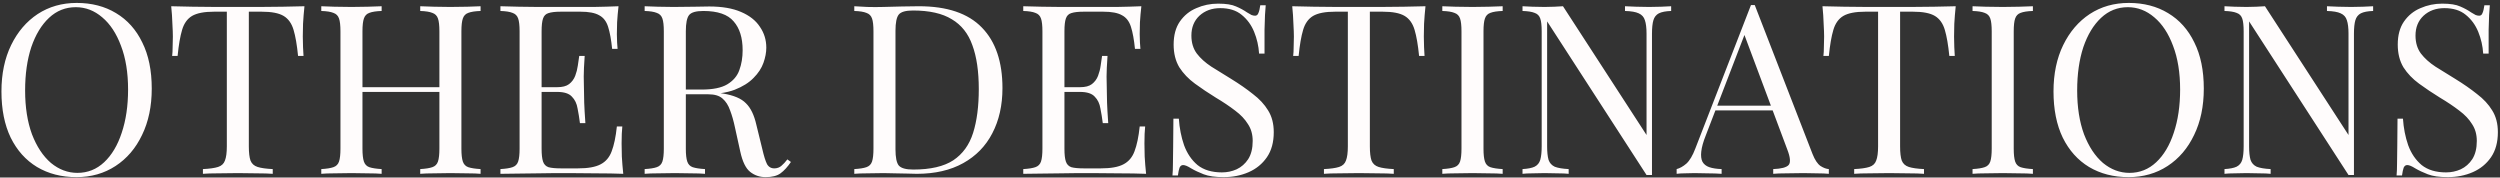 <svg width="676" height="48" viewBox="0 0 676 48" fill="none" xmlns="http://www.w3.org/2000/svg">
<rect x="0" y="0" width="676" height="48" fill="#333333" stroke="none"/>
<path d="M20.744 0.792C24.797 0.792 28.339 1.709 31.368 3.544C34.44 5.379 36.808 8.024 38.472 11.48C40.179 14.893 41.032 19.053 41.032 23.96C41.032 28.739 40.157 32.92 38.408 36.504C36.701 40.088 34.312 42.883 31.24 44.888C28.168 46.893 24.648 47.896 20.68 47.896C16.627 47.896 13.064 46.979 9.992 45.144C6.963 43.309 4.595 40.664 2.888 37.208C1.224 33.752 0.392 29.592 0.392 24.728C0.392 19.949 1.267 15.768 3.016 12.184C4.765 8.6 7.155 5.805 10.184 3.8C13.256 1.795 16.776 0.792 20.744 0.792ZM20.488 1.944C17.715 1.944 15.304 2.904 13.256 4.824C11.208 6.744 9.608 9.389 8.456 12.76C7.347 16.131 6.792 20.035 6.792 24.472C6.792 28.995 7.411 32.941 8.648 36.312C9.928 39.64 11.635 42.221 13.768 44.056C15.944 45.848 18.333 46.744 20.936 46.744C23.709 46.744 26.12 45.784 28.168 43.864C30.216 41.944 31.795 39.299 32.904 35.928C34.056 32.515 34.632 28.611 34.632 24.216C34.632 19.651 33.992 15.704 32.712 12.376C31.475 9.048 29.789 6.488 27.656 4.696C25.523 2.861 23.133 1.944 20.488 1.944ZM82.326 1.688C82.155 3.309 82.027 4.888 81.942 6.424C81.899 7.917 81.877 9.069 81.877 9.88C81.877 10.904 81.899 11.864 81.942 12.76C81.984 13.656 82.027 14.445 82.07 15.128H80.597C80.299 12.141 79.894 9.795 79.382 8.088C78.87 6.339 77.974 5.08 76.694 4.312C75.413 3.544 73.43 3.16 70.742 3.16H67.285V39.576C67.285 41.283 67.435 42.563 67.734 43.416C68.075 44.269 68.715 44.845 69.653 45.144C70.592 45.443 71.957 45.635 73.749 45.72V47C72.64 46.915 71.232 46.872 69.525 46.872C67.819 46.829 66.091 46.808 64.341 46.808C62.422 46.808 60.608 46.829 58.901 46.872C57.237 46.872 55.894 46.915 54.87 47V45.72C56.661 45.635 58.027 45.443 58.965 45.144C59.904 44.845 60.523 44.269 60.822 43.416C61.163 42.563 61.334 41.283 61.334 39.576V3.16H57.877C55.232 3.16 53.248 3.544 51.925 4.312C50.645 5.08 49.749 6.339 49.237 8.088C48.725 9.795 48.32 12.141 48.022 15.128H46.55C46.635 14.445 46.678 13.656 46.678 12.76C46.72 11.864 46.742 10.904 46.742 9.88C46.742 9.069 46.699 7.917 46.614 6.424C46.571 4.888 46.464 3.309 46.294 1.688C48.086 1.731 50.027 1.773 52.117 1.816C54.251 1.859 56.384 1.88 58.517 1.88C60.651 1.88 62.592 1.88 64.341 1.88C66.091 1.88 68.011 1.88 70.102 1.88C72.235 1.88 74.368 1.859 76.501 1.816C78.635 1.773 80.576 1.731 82.326 1.688ZM113.628 47V45.72C115.078 45.635 116.166 45.464 116.892 45.208C117.66 44.952 118.172 44.44 118.428 43.672C118.684 42.904 118.812 41.752 118.812 40.216V8.472C118.812 6.893 118.684 5.741 118.428 5.016C118.172 4.248 117.66 3.736 116.892 3.48C116.166 3.181 115.078 3.011 113.628 2.968V1.688C114.609 1.731 115.846 1.773 117.34 1.816C118.833 1.859 120.305 1.88 121.756 1.88C123.42 1.88 124.977 1.859 126.428 1.816C127.878 1.773 129.052 1.731 129.948 1.688V2.968C128.497 3.011 127.388 3.181 126.62 3.48C125.894 3.736 125.404 4.248 125.148 5.016C124.892 5.741 124.764 6.893 124.764 8.472V40.216C124.764 41.752 124.892 42.904 125.148 43.672C125.404 44.44 125.894 44.952 126.62 45.208C127.388 45.464 128.497 45.635 129.948 45.72V47C129.052 46.915 127.878 46.872 126.428 46.872C124.977 46.829 123.42 46.808 121.756 46.808C120.305 46.808 118.833 46.829 117.34 46.872C115.846 46.872 114.609 46.915 113.628 47ZM86.876 47V45.72C88.326 45.635 89.414 45.464 90.139 45.208C90.907 44.952 91.419 44.44 91.675 43.672C91.931 42.904 92.059 41.752 92.059 40.216V8.472C92.059 6.893 91.931 5.741 91.675 5.016C91.419 4.248 90.907 3.736 90.139 3.48C89.414 3.181 88.326 3.011 86.876 2.968V1.688C87.772 1.731 88.945 1.773 90.395 1.816C91.846 1.859 93.403 1.88 95.067 1.88C96.561 1.88 98.033 1.859 99.484 1.816C100.977 1.773 102.214 1.731 103.196 1.688V2.968C101.745 3.011 100.636 3.181 99.868 3.48C99.142 3.736 98.651 4.248 98.395 5.016C98.139 5.741 98.011 6.893 98.011 8.472V40.216C98.011 41.752 98.139 42.904 98.395 43.672C98.651 44.44 99.142 44.952 99.868 45.208C100.636 45.464 101.745 45.635 103.196 45.72V47C102.214 46.915 100.977 46.872 99.484 46.872C98.033 46.829 96.561 46.808 95.067 46.808C93.403 46.808 91.846 46.829 90.395 46.872C88.945 46.872 87.772 46.915 86.876 47ZM95.772 24.856V23.576H121.052V24.856H95.772ZM167.249 1.688C167.078 3.181 166.95 4.632 166.865 6.04C166.822 7.448 166.801 8.515 166.801 9.24C166.801 10.008 166.822 10.755 166.865 11.48C166.908 12.163 166.95 12.739 166.993 13.208H165.521C165.265 10.691 164.902 8.707 164.433 7.256C163.964 5.763 163.153 4.717 162.001 4.12C160.892 3.48 159.206 3.16 156.945 3.16H151.633C150.182 3.16 149.073 3.288 148.305 3.544C147.58 3.757 147.089 4.248 146.833 5.016C146.577 5.741 146.449 6.893 146.449 8.472V40.216C146.449 41.752 146.577 42.904 146.833 43.672C147.089 44.44 147.58 44.952 148.305 45.208C149.073 45.421 150.182 45.528 151.633 45.528H156.305C158.993 45.528 161.02 45.165 162.385 44.44C163.793 43.715 164.796 42.541 165.393 40.92C166.033 39.256 166.502 37.016 166.801 34.2H168.273C168.145 35.352 168.081 36.888 168.081 38.808C168.081 39.619 168.102 40.792 168.145 42.328C168.23 43.821 168.358 45.379 168.529 47C166.353 46.915 163.9 46.872 161.169 46.872C158.438 46.829 156.006 46.808 153.873 46.808C152.934 46.808 151.718 46.808 150.225 46.808C148.774 46.808 147.196 46.829 145.489 46.872C143.782 46.872 142.054 46.893 140.305 46.936C138.556 46.936 136.892 46.957 135.313 47V45.72C136.764 45.635 137.852 45.464 138.577 45.208C139.345 44.952 139.857 44.44 140.113 43.672C140.369 42.904 140.497 41.752 140.497 40.216V8.472C140.497 6.893 140.369 5.741 140.113 5.016C139.857 4.248 139.345 3.736 138.577 3.48C137.852 3.181 136.764 3.011 135.313 2.968V1.688C136.892 1.731 138.556 1.773 140.305 1.816C142.054 1.816 143.782 1.837 145.489 1.88C147.196 1.88 148.774 1.88 150.225 1.88C151.718 1.88 152.934 1.88 153.873 1.88C155.836 1.88 158.054 1.88 160.529 1.88C163.046 1.837 165.286 1.773 167.249 1.688ZM156.241 23.576C156.241 23.576 156.241 23.789 156.241 24.216C156.241 24.643 156.241 24.856 156.241 24.856H144.529C144.529 24.856 144.529 24.643 144.529 24.216C144.529 23.789 144.529 23.576 144.529 23.576H156.241ZM158.097 15.128C157.926 17.56 157.841 19.416 157.841 20.696C157.884 21.976 157.905 23.149 157.905 24.216C157.905 25.283 157.926 26.456 157.969 27.736C158.012 29.016 158.118 30.872 158.289 33.304H156.817C156.646 31.939 156.433 30.616 156.177 29.336C155.964 28.013 155.452 26.947 154.641 26.136C153.873 25.283 152.55 24.856 150.673 24.856V23.576C152.081 23.576 153.148 23.299 153.873 22.744C154.641 22.147 155.196 21.4 155.537 20.504C155.878 19.608 156.113 18.691 156.241 17.752C156.369 16.771 156.497 15.896 156.625 15.128H158.097ZM174.313 1.688C175.209 1.731 176.382 1.773 177.833 1.816C179.284 1.859 180.713 1.88 182.121 1.88C184.126 1.88 186.046 1.859 187.881 1.816C189.716 1.773 191.017 1.752 191.785 1.752C195.241 1.752 198.1 2.243 200.361 3.224C202.665 4.205 204.372 5.549 205.481 7.256C206.633 8.92 207.209 10.797 207.209 12.888C207.209 14.168 206.953 15.533 206.441 16.984C205.929 18.435 205.033 19.8 203.753 21.08C202.516 22.36 200.809 23.427 198.633 24.28C196.457 25.091 193.705 25.496 190.377 25.496H184.233V24.216H189.737C192.766 24.216 195.07 23.747 196.649 22.808C198.27 21.827 199.358 20.547 199.913 18.968C200.51 17.347 200.809 15.555 200.809 13.592C200.809 10.221 199.998 7.619 198.377 5.784C196.798 3.907 194.068 2.968 190.185 2.968C188.222 2.968 186.942 3.331 186.345 4.056C185.748 4.781 185.449 6.253 185.449 8.472V40.216C185.449 41.752 185.577 42.904 185.833 43.672C186.089 44.44 186.58 44.952 187.305 45.208C188.073 45.464 189.182 45.635 190.633 45.72V47C189.652 46.915 188.414 46.872 186.921 46.872C185.47 46.829 183.998 46.808 182.505 46.808C180.841 46.808 179.284 46.829 177.833 46.872C176.382 46.872 175.209 46.915 174.313 47V45.72C175.764 45.635 176.852 45.464 177.577 45.208C178.345 44.952 178.857 44.44 179.113 43.672C179.369 42.904 179.497 41.752 179.497 40.216V8.472C179.497 6.893 179.369 5.741 179.113 5.016C178.857 4.248 178.345 3.736 177.577 3.48C176.852 3.181 175.764 3.011 174.313 2.968V1.688ZM184.489 24.408C186.793 24.493 188.606 24.6 189.929 24.728C191.252 24.813 192.318 24.899 193.129 24.984C193.982 25.069 194.793 25.176 195.561 25.304C198.42 25.773 200.468 26.648 201.705 27.928C202.985 29.165 203.924 31.107 204.521 33.752L206.121 40.28C206.548 42.157 206.974 43.523 207.401 44.376C207.87 45.187 208.574 45.571 209.513 45.528C210.238 45.485 210.836 45.251 211.305 44.824C211.817 44.397 212.35 43.821 212.905 43.096L213.865 43.8C212.969 45.123 212.03 46.147 211.049 46.872C210.11 47.555 208.766 47.896 207.017 47.896C205.438 47.896 204.052 47.427 202.857 46.488C201.662 45.549 200.766 43.715 200.169 40.984L198.761 34.584C198.377 32.749 197.929 31.171 197.417 29.848C196.948 28.483 196.265 27.416 195.369 26.648C194.516 25.88 193.236 25.496 191.529 25.496H184.617L184.489 24.408ZM248.473 1.688C256.11 1.688 261.785 3.608 265.497 7.448C269.209 11.245 271.065 16.707 271.065 23.832C271.065 28.483 270.147 32.557 268.312 36.056C266.521 39.512 263.897 42.2 260.441 44.12C256.985 46.04 252.803 47 247.897 47C247.257 47 246.403 46.979 245.337 46.936C244.27 46.893 243.161 46.872 242.009 46.872C240.899 46.829 239.875 46.808 238.937 46.808C237.443 46.808 235.971 46.829 234.521 46.872C233.07 46.872 231.897 46.915 231.001 47V45.72C232.451 45.635 233.539 45.464 234.265 45.208C235.033 44.952 235.545 44.44 235.801 43.672C236.057 42.904 236.185 41.752 236.185 40.216V8.472C236.185 6.893 236.057 5.741 235.801 5.016C235.545 4.248 235.033 3.736 234.265 3.48C233.539 3.181 232.451 3.011 231.001 2.968V1.688C231.897 1.731 233.07 1.795 234.521 1.88C235.971 1.923 237.401 1.923 238.809 1.88C240.302 1.837 241.987 1.795 243.865 1.752C245.742 1.709 247.278 1.688 248.473 1.688ZM246.873 2.84C244.91 2.84 243.63 3.203 243.033 3.928C242.435 4.653 242.137 6.125 242.137 8.344V40.344C242.137 42.563 242.435 44.035 243.033 44.76C243.673 45.485 244.974 45.848 246.937 45.848C251.587 45.848 255.193 45.016 257.753 43.352C260.313 41.645 262.105 39.171 263.129 35.928C264.153 32.685 264.665 28.739 264.665 24.088C264.665 19.309 264.089 15.363 262.937 12.248C261.827 9.091 259.971 6.744 257.369 5.208C254.809 3.629 251.31 2.84 246.873 2.84ZM308.624 1.688C308.453 3.181 308.325 4.632 308.24 6.04C308.197 7.448 308.176 8.515 308.176 9.24C308.176 10.008 308.197 10.755 308.24 11.48C308.283 12.163 308.325 12.739 308.368 13.208H306.896C306.64 10.691 306.277 8.707 305.808 7.256C305.339 5.763 304.528 4.717 303.376 4.12C302.267 3.48 300.581 3.16 298.32 3.16H293.008C291.557 3.16 290.448 3.288 289.68 3.544C288.955 3.757 288.464 4.248 288.208 5.016C287.952 5.741 287.824 6.893 287.824 8.472V40.216C287.824 41.752 287.952 42.904 288.208 43.672C288.464 44.44 288.955 44.952 289.68 45.208C290.448 45.421 291.557 45.528 293.008 45.528H297.68C300.368 45.528 302.395 45.165 303.76 44.44C305.168 43.715 306.171 42.541 306.768 40.92C307.408 39.256 307.877 37.016 308.176 34.2H309.648C309.52 35.352 309.456 36.888 309.456 38.808C309.456 39.619 309.477 40.792 309.52 42.328C309.605 43.821 309.733 45.379 309.904 47C307.728 46.915 305.275 46.872 302.544 46.872C299.813 46.829 297.381 46.808 295.248 46.808C294.309 46.808 293.093 46.808 291.6 46.808C290.149 46.808 288.571 46.829 286.864 46.872C285.157 46.872 283.429 46.893 281.68 46.936C279.931 46.936 278.267 46.957 276.688 47V45.72C278.139 45.635 279.227 45.464 279.952 45.208C280.72 44.952 281.232 44.44 281.488 43.672C281.744 42.904 281.872 41.752 281.872 40.216V8.472C281.872 6.893 281.744 5.741 281.488 5.016C281.232 4.248 280.72 3.736 279.952 3.48C279.227 3.181 278.139 3.011 276.688 2.968V1.688C278.267 1.731 279.931 1.773 281.68 1.816C283.429 1.816 285.157 1.837 286.864 1.88C288.571 1.88 290.149 1.88 291.6 1.88C293.093 1.88 294.309 1.88 295.248 1.88C297.211 1.88 299.429 1.88 301.904 1.88C304.421 1.837 306.661 1.773 308.624 1.688ZM297.616 23.576C297.616 23.576 297.616 23.789 297.616 24.216C297.616 24.643 297.616 24.856 297.616 24.856H285.904C285.904 24.856 285.904 24.643 285.904 24.216C285.904 23.789 285.904 23.576 285.904 23.576H297.616ZM299.472 15.128C299.301 17.56 299.216 19.416 299.216 20.696C299.259 21.976 299.28 23.149 299.28 24.216C299.28 25.283 299.301 26.456 299.344 27.736C299.387 29.016 299.493 30.872 299.664 33.304H298.192C298.021 31.939 297.808 30.616 297.552 29.336C297.339 28.013 296.827 26.947 296.016 26.136C295.248 25.283 293.925 24.856 292.048 24.856V23.576C293.456 23.576 294.523 23.299 295.248 22.744C296.016 22.147 296.571 21.4 296.912 20.504C297.253 19.608 297.488 18.691 297.616 17.752C297.744 16.771 297.872 15.896 298 15.128H299.472ZM329.384 0.984C331.517 0.984 333.139 1.24 334.248 1.752C335.357 2.221 336.339 2.755 337.192 3.352C337.704 3.651 338.109 3.885 338.408 4.056C338.749 4.184 339.069 4.248 339.368 4.248C339.795 4.248 340.093 4.013 340.264 3.544C340.477 3.075 340.648 2.371 340.776 1.432H342.248C342.205 2.157 342.141 3.032 342.056 4.056C342.013 5.037 341.971 6.36 341.928 8.024C341.928 9.645 341.928 11.8 341.928 14.488H340.456C340.328 12.44 339.88 10.477 339.112 8.6C338.344 6.723 337.213 5.187 335.72 3.992C334.269 2.797 332.349 2.2 329.96 2.2C327.699 2.2 325.821 2.883 324.328 4.248C322.877 5.613 322.152 7.405 322.152 9.624C322.152 11.544 322.643 13.165 323.624 14.488C324.605 15.768 325.907 16.941 327.528 18.008C329.192 19.032 330.984 20.141 332.904 21.336C335.123 22.701 337.085 24.067 338.792 25.432C340.541 26.755 341.907 28.227 342.888 29.848C343.912 31.469 344.424 33.432 344.424 35.736C344.424 38.467 343.805 40.728 342.568 42.52C341.331 44.312 339.688 45.656 337.64 46.552C335.592 47.448 333.331 47.896 330.856 47.896C328.595 47.896 326.803 47.64 325.48 47.128C324.157 46.616 323.027 46.083 322.088 45.528C321.149 44.931 320.424 44.632 319.912 44.632C319.485 44.632 319.165 44.867 318.952 45.336C318.781 45.805 318.632 46.509 318.504 47.448H317.032C317.117 46.552 317.16 45.507 317.16 44.312C317.203 43.075 317.224 41.475 317.224 39.512C317.267 37.549 317.288 35.075 317.288 32.088H318.76C318.931 34.648 319.4 37.037 320.168 39.256C320.979 41.475 322.195 43.267 323.816 44.632C325.48 45.955 327.677 46.616 330.408 46.616C331.816 46.616 333.139 46.339 334.376 45.784C335.656 45.187 336.701 44.269 337.512 43.032C338.323 41.752 338.728 40.109 338.728 38.104C338.728 36.355 338.301 34.84 337.448 33.56C336.637 32.237 335.485 31.021 333.992 29.912C332.499 28.76 330.749 27.587 328.744 26.392C326.739 25.155 324.861 23.896 323.112 22.616C321.363 21.336 319.955 19.864 318.888 18.2C317.864 16.493 317.352 14.445 317.352 12.056C317.352 9.539 317.907 7.469 319.016 5.848C320.168 4.184 321.661 2.968 323.496 2.2C325.331 1.389 327.293 0.984 329.384 0.984ZM385.451 1.688C385.28 3.309 385.152 4.888 385.067 6.424C385.024 7.917 385.003 9.069 385.003 9.88C385.003 10.904 385.024 11.864 385.067 12.76C385.109 13.656 385.152 14.445 385.194 15.128H383.722C383.424 12.141 383.019 9.795 382.507 8.088C381.995 6.339 381.099 5.08 379.819 4.312C378.539 3.544 376.555 3.16 373.867 3.16H370.411V39.576C370.411 41.283 370.56 42.563 370.859 43.416C371.2 44.269 371.84 44.845 372.779 45.144C373.717 45.443 375.083 45.635 376.875 45.72V47C375.765 46.915 374.357 46.872 372.651 46.872C370.944 46.829 369.216 46.808 367.467 46.808C365.547 46.808 363.733 46.829 362.027 46.872C360.363 46.872 359.019 46.915 357.995 47V45.72C359.787 45.635 361.152 45.443 362.091 45.144C363.029 44.845 363.648 44.269 363.947 43.416C364.288 42.563 364.458 41.283 364.458 39.576V3.16H361.003C358.357 3.16 356.373 3.544 355.051 4.312C353.771 5.08 352.875 6.339 352.363 8.088C351.851 9.795 351.445 12.141 351.147 15.128H349.674C349.76 14.445 349.803 13.656 349.803 12.76C349.845 11.864 349.867 10.904 349.867 9.88C349.867 9.069 349.824 7.917 349.739 6.424C349.696 4.888 349.589 3.309 349.419 1.688C351.211 1.731 353.152 1.773 355.243 1.816C357.376 1.859 359.509 1.88 361.643 1.88C363.776 1.88 365.717 1.88 367.467 1.88C369.216 1.88 371.136 1.88 373.227 1.88C375.36 1.88 377.493 1.859 379.627 1.816C381.76 1.773 383.701 1.731 385.451 1.688ZM406.321 1.688V2.968C404.87 3.011 403.761 3.181 402.993 3.48C402.267 3.736 401.777 4.248 401.521 5.016C401.265 5.741 401.137 6.893 401.137 8.472V40.216C401.137 41.752 401.265 42.904 401.521 43.672C401.777 44.44 402.267 44.952 402.993 45.208C403.761 45.464 404.87 45.635 406.321 45.72V47C405.339 46.915 404.102 46.872 402.609 46.872C401.158 46.829 399.686 46.808 398.193 46.808C396.529 46.808 394.971 46.829 393.521 46.872C392.07 46.872 390.897 46.915 390.001 47V45.72C391.451 45.635 392.539 45.464 393.265 45.208C394.033 44.952 394.545 44.44 394.801 43.672C395.057 42.904 395.185 41.752 395.185 40.216V8.472C395.185 6.893 395.057 5.741 394.801 5.016C394.545 4.248 394.033 3.736 393.265 3.48C392.539 3.181 391.451 3.011 390.001 2.968V1.688C390.897 1.731 392.07 1.773 393.521 1.816C394.971 1.859 396.529 1.88 398.193 1.88C399.686 1.88 401.158 1.859 402.609 1.816C404.102 1.773 405.339 1.731 406.321 1.688ZM451.88 1.688V2.968C450.429 3.011 449.32 3.224 448.552 3.608C447.827 3.992 447.336 4.611 447.08 5.464C446.824 6.317 446.696 7.533 446.696 9.112V47.32C446.44 47.32 446.184 47.32 445.928 47.32C445.715 47.32 445.48 47.32 445.224 47.32L418.344 5.784V39.576C418.344 41.112 418.472 42.328 418.728 43.224C419.027 44.077 419.581 44.696 420.392 45.08C421.245 45.421 422.504 45.635 424.168 45.72V47C423.4 46.915 422.397 46.872 421.16 46.872C419.923 46.829 418.749 46.808 417.64 46.808C416.573 46.808 415.485 46.829 414.376 46.872C413.309 46.872 412.413 46.915 411.688 47V45.72C413.139 45.635 414.227 45.421 414.952 45.08C415.72 44.696 416.232 44.077 416.488 43.224C416.744 42.328 416.872 41.112 416.872 39.576V8.472C416.872 6.893 416.744 5.741 416.488 5.016C416.232 4.248 415.72 3.736 414.952 3.48C414.227 3.181 413.139 3.011 411.688 2.968V1.688C412.413 1.731 413.309 1.773 414.376 1.816C415.485 1.859 416.573 1.88 417.64 1.88C418.579 1.88 419.475 1.859 420.328 1.816C421.181 1.773 421.949 1.731 422.632 1.688L445.224 36.504V9.112C445.224 7.533 445.075 6.317 444.776 5.464C444.52 4.611 443.965 3.992 443.112 3.608C442.301 3.224 441.064 3.011 439.4 2.968V1.688C440.168 1.731 441.171 1.773 442.408 1.816C443.688 1.859 444.861 1.88 445.928 1.88C447.037 1.88 448.125 1.859 449.192 1.816C450.301 1.773 451.197 1.731 451.88 1.688ZM474.485 1.368L490.101 41.624C490.741 43.245 491.466 44.333 492.277 44.888C493.087 45.4 493.834 45.677 494.517 45.72V47C493.663 46.915 492.618 46.872 491.381 46.872C490.143 46.829 488.906 46.808 487.669 46.808C486.005 46.808 484.447 46.829 482.997 46.872C481.546 46.872 480.373 46.915 479.477 47V45.72C481.653 45.635 483.039 45.272 483.637 44.632C484.234 43.949 484.106 42.52 483.253 40.344L471.349 8.536L472.373 7.704L461.237 36.632C460.554 38.339 460.149 39.789 460.021 40.984C459.893 42.136 459.999 43.053 460.341 43.736C460.725 44.419 461.343 44.909 462.197 45.208C463.093 45.507 464.202 45.677 465.525 45.72V47C464.33 46.915 463.071 46.872 461.749 46.872C460.469 46.829 459.274 46.808 458.165 46.808C457.098 46.808 456.181 46.829 455.413 46.872C454.687 46.872 454.005 46.915 453.364 47V45.72C454.218 45.507 455.093 45.016 455.989 44.248C456.885 43.437 457.695 42.072 458.421 40.152L473.461 1.368C473.631 1.368 473.802 1.368 473.973 1.368C474.143 1.368 474.314 1.368 474.485 1.368ZM482.293 28.568V29.848H463.22L463.861 28.568H482.293ZM528.826 1.688C528.655 3.309 528.527 4.888 528.442 6.424C528.399 7.917 528.378 9.069 528.378 9.88C528.378 10.904 528.399 11.864 528.442 12.76C528.484 13.656 528.527 14.445 528.569 15.128H527.097C526.799 12.141 526.394 9.795 525.882 8.088C525.37 6.339 524.474 5.08 523.194 4.312C521.914 3.544 519.93 3.16 517.242 3.16H513.786V39.576C513.786 41.283 513.935 42.563 514.234 43.416C514.575 44.269 515.215 44.845 516.154 45.144C517.092 45.443 518.458 45.635 520.25 45.72V47C519.14 46.915 517.732 46.872 516.026 46.872C514.319 46.829 512.591 46.808 510.842 46.808C508.922 46.808 507.108 46.829 505.402 46.872C503.738 46.872 502.394 46.915 501.37 47V45.72C503.162 45.635 504.527 45.443 505.466 45.144C506.404 44.845 507.023 44.269 507.322 43.416C507.663 42.563 507.833 41.283 507.833 39.576V3.16H504.378C501.732 3.16 499.748 3.544 498.426 4.312C497.146 5.08 496.25 6.339 495.738 8.088C495.226 9.795 494.82 12.141 494.522 15.128H493.049C493.135 14.445 493.178 13.656 493.178 12.76C493.22 11.864 493.242 10.904 493.242 9.88C493.242 9.069 493.199 7.917 493.114 6.424C493.071 4.888 492.964 3.309 492.794 1.688C494.586 1.731 496.527 1.773 498.618 1.816C500.751 1.859 502.884 1.88 505.018 1.88C507.151 1.88 509.092 1.88 510.842 1.88C512.591 1.88 514.511 1.88 516.602 1.88C518.735 1.88 520.868 1.859 523.002 1.816C525.135 1.773 527.076 1.731 528.826 1.688ZM549.696 1.688V2.968C548.245 3.011 547.136 3.181 546.368 3.48C545.642 3.736 545.152 4.248 544.896 5.016C544.64 5.741 544.512 6.893 544.512 8.472V40.216C544.512 41.752 544.64 42.904 544.896 43.672C545.152 44.44 545.642 44.952 546.368 45.208C547.136 45.464 548.245 45.635 549.696 45.72V47C548.714 46.915 547.477 46.872 545.984 46.872C544.533 46.829 543.061 46.808 541.568 46.808C539.904 46.808 538.346 46.829 536.896 46.872C535.445 46.872 534.272 46.915 533.376 47V45.72C534.826 45.635 535.914 45.464 536.64 45.208C537.408 44.952 537.92 44.44 538.176 43.672C538.432 42.904 538.56 41.752 538.56 40.216V8.472C538.56 6.893 538.432 5.741 538.176 5.016C537.92 4.248 537.408 3.736 536.64 3.48C535.914 3.181 534.826 3.011 533.376 2.968V1.688C534.272 1.731 535.445 1.773 536.896 1.816C538.346 1.859 539.904 1.88 541.568 1.88C543.061 1.88 544.533 1.859 545.984 1.816C547.477 1.773 548.714 1.731 549.696 1.688ZM575.619 0.792C579.672 0.792 583.214 1.709 586.243 3.544C589.315 5.379 591.683 8.024 593.347 11.48C595.054 14.893 595.907 19.053 595.907 23.96C595.907 28.739 595.032 32.92 593.283 36.504C591.576 40.088 589.187 42.883 586.115 44.888C583.043 46.893 579.523 47.896 575.555 47.896C571.502 47.896 567.939 46.979 564.867 45.144C561.838 43.309 559.47 40.664 557.763 37.208C556.099 33.752 555.267 29.592 555.267 24.728C555.267 19.949 556.142 15.768 557.891 12.184C559.64 8.6 562.03 5.805 565.059 3.8C568.131 1.795 571.651 0.792 575.619 0.792ZM575.363 1.944C572.59 1.944 570.179 2.904 568.131 4.824C566.083 6.744 564.483 9.389 563.331 12.76C562.222 16.131 561.667 20.035 561.667 24.472C561.667 28.995 562.286 32.941 563.523 36.312C564.803 39.64 566.51 42.221 568.643 44.056C570.819 45.848 573.208 46.744 575.811 46.744C578.584 46.744 580.995 45.784 583.043 43.864C585.091 41.944 586.67 39.299 587.779 35.928C588.931 32.515 589.507 28.611 589.507 24.216C589.507 19.651 588.867 15.704 587.587 12.376C586.35 9.048 584.664 6.488 582.531 4.696C580.398 2.861 578.008 1.944 575.363 1.944ZM641.693 1.688V2.968C640.242 3.011 639.133 3.224 638.365 3.608C637.639 3.992 637.149 4.611 636.893 5.464C636.637 6.317 636.509 7.533 636.509 9.112V47.32C636.253 47.32 635.997 47.32 635.741 47.32C635.527 47.32 635.293 47.32 635.037 47.32L608.157 5.784V39.576C608.157 41.112 608.285 42.328 608.541 43.224C608.839 44.077 609.394 44.696 610.205 45.08C611.058 45.421 612.317 45.635 613.981 45.72V47C613.213 46.915 612.21 46.872 610.973 46.872C609.735 46.829 608.562 46.808 607.453 46.808C606.386 46.808 605.298 46.829 604.189 46.872C603.122 46.872 602.226 46.915 601.501 47V45.72C602.951 45.635 604.039 45.421 604.765 45.08C605.533 44.696 606.045 44.077 606.301 43.224C606.557 42.328 606.685 41.112 606.685 39.576V8.472C606.685 6.893 606.557 5.741 606.301 5.016C606.045 4.248 605.533 3.736 604.765 3.48C604.039 3.181 602.951 3.011 601.501 2.968V1.688C602.226 1.731 603.122 1.773 604.189 1.816C605.298 1.859 606.386 1.88 607.453 1.88C608.391 1.88 609.287 1.859 610.141 1.816C610.994 1.773 611.762 1.731 612.445 1.688L635.037 36.504V9.112C635.037 7.533 634.887 6.317 634.589 5.464C634.333 4.611 633.778 3.992 632.925 3.608C632.114 3.224 630.877 3.011 629.213 2.968V1.688C629.981 1.731 630.983 1.773 632.221 1.816C633.501 1.859 634.674 1.88 635.741 1.88C636.85 1.88 637.938 1.859 639.005 1.816C640.114 1.773 641.01 1.731 641.693 1.688ZM660.384 0.984C662.517 0.984 664.139 1.24 665.248 1.752C666.357 2.221 667.339 2.755 668.192 3.352C668.704 3.651 669.109 3.885 669.408 4.056C669.749 4.184 670.069 4.248 670.368 4.248C670.795 4.248 671.093 4.013 671.264 3.544C671.477 3.075 671.648 2.371 671.776 1.432H673.248C673.205 2.157 673.141 3.032 673.056 4.056C673.013 5.037 672.971 6.36 672.928 8.024C672.928 9.645 672.928 11.8 672.928 14.488H671.456C671.328 12.44 670.88 10.477 670.112 8.6C669.344 6.723 668.213 5.187 666.72 3.992C665.269 2.797 663.349 2.2 660.96 2.2C658.699 2.2 656.821 2.883 655.328 4.248C653.877 5.613 653.152 7.405 653.152 9.624C653.152 11.544 653.643 13.165 654.624 14.488C655.605 15.768 656.907 16.941 658.528 18.008C660.192 19.032 661.984 20.141 663.904 21.336C666.123 22.701 668.085 24.067 669.792 25.432C671.541 26.755 672.907 28.227 673.888 29.848C674.912 31.469 675.424 33.432 675.424 35.736C675.424 38.467 674.805 40.728 673.568 42.52C672.331 44.312 670.688 45.656 668.64 46.552C666.592 47.448 664.331 47.896 661.856 47.896C659.595 47.896 657.803 47.64 656.48 47.128C655.157 46.616 654.027 46.083 653.088 45.528C652.149 44.931 651.424 44.632 650.912 44.632C650.485 44.632 650.165 44.867 649.952 45.336C649.781 45.805 649.632 46.509 649.504 47.448H648.032C648.117 46.552 648.16 45.507 648.16 44.312C648.203 43.075 648.224 41.475 648.224 39.512C648.267 37.549 648.288 35.075 648.288 32.088H649.76C649.931 34.648 650.4 37.037 651.168 39.256C651.979 41.475 653.195 43.267 654.816 44.632C656.48 45.955 658.677 46.616 661.408 46.616C662.816 46.616 664.139 46.339 665.376 45.784C666.656 45.187 667.701 44.269 668.512 43.032C669.323 41.752 669.728 40.109 669.728 38.104C669.728 36.355 669.301 34.84 668.448 33.56C667.637 32.237 666.485 31.021 664.992 29.912C663.499 28.76 661.749 27.587 659.744 26.392C657.739 25.155 655.861 23.896 654.112 22.616C652.363 21.336 650.955 19.864 649.888 18.2C648.864 16.493 648.352 14.445 648.352 12.056C648.352 9.539 648.907 7.469 650.016 5.848C651.168 4.184 652.661 2.968 654.496 2.2C656.331 1.389 658.293 0.984 660.384 0.984Z" fill="#FFFCFC"/>
</svg>
